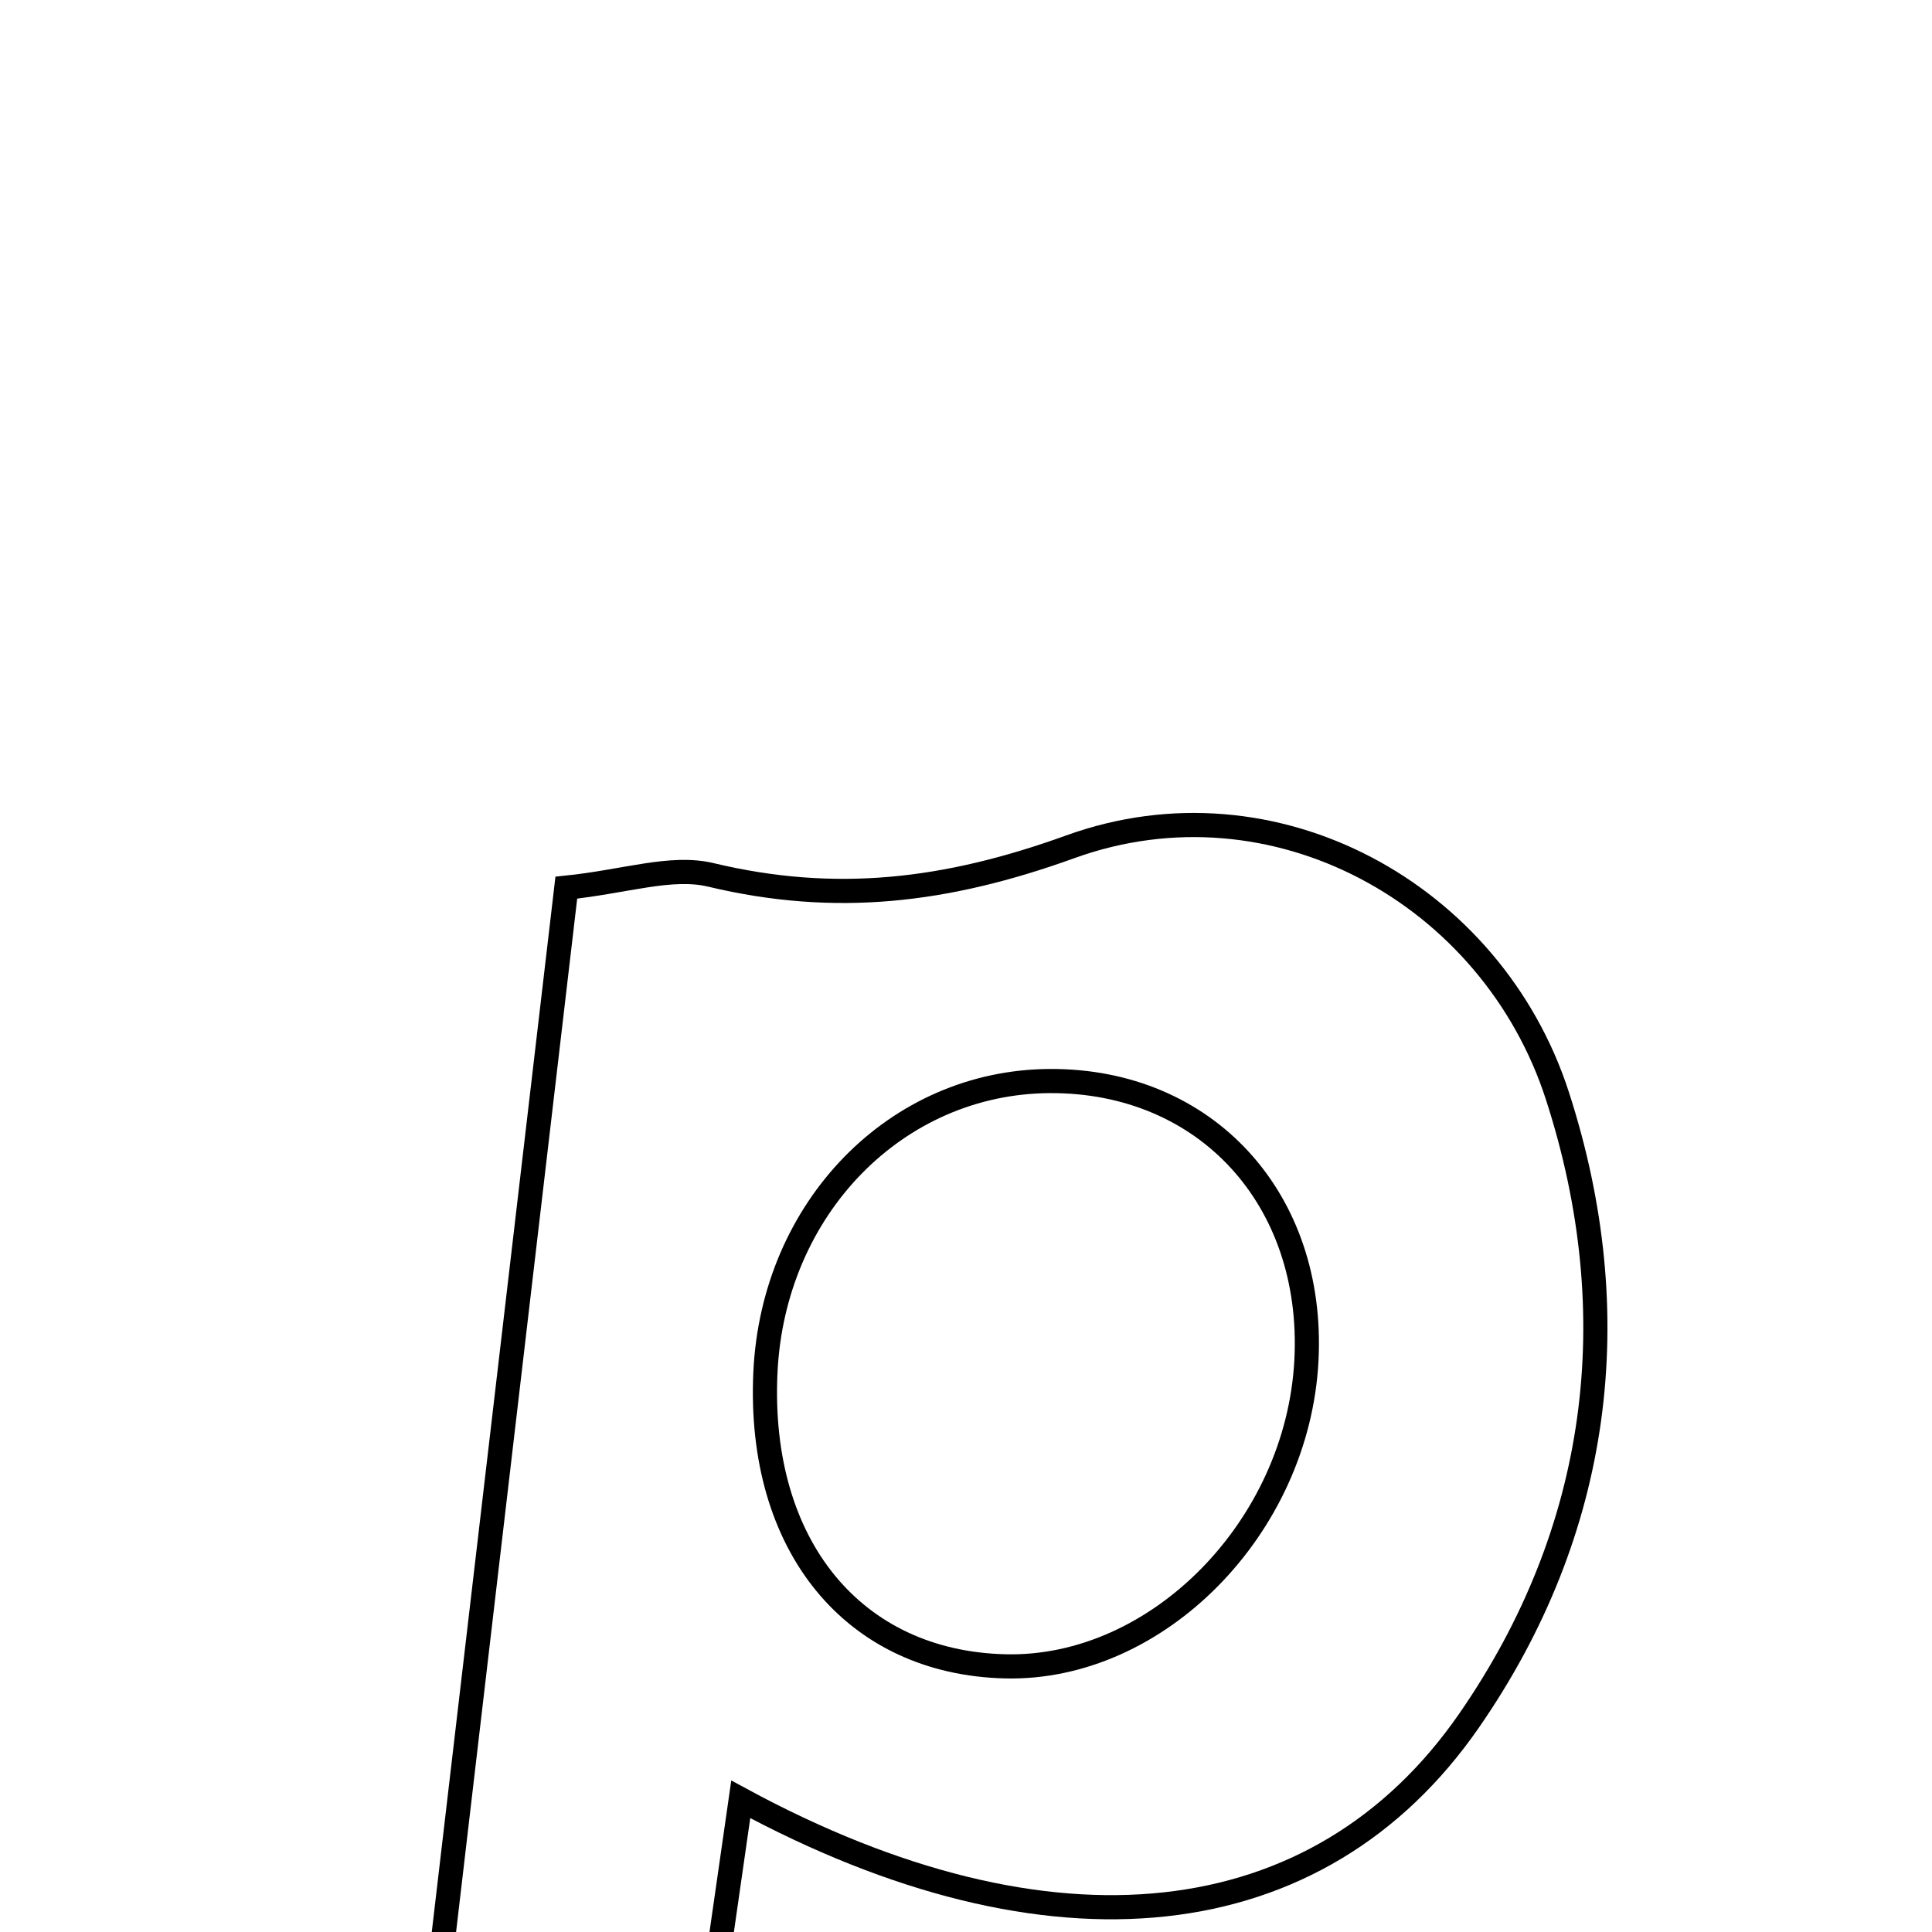<svg xmlns="http://www.w3.org/2000/svg" viewBox="0.0 0.0 24.0 24.0" height="200px" width="200px"><path fill="none" stroke="black" stroke-width=".3" stroke-opacity="1.0"  filling="0" d="M13.296 10.519 C15.826 9.605 18.535 11.101 19.347 13.614 C20.229 16.34 19.878 19.019 18.253 21.369 C16.384 24.074 13.05 24.437 9.202 22.352 C8.861 24.728 8.545 26.924 8.209 29.261 C7.2 29.318 6.299 29.369 4.876 29.449 C5.608 23.198 6.316 17.16 7.035 11.027 C7.765 10.952 8.336 10.75 8.83 10.868 C10.377 11.238 11.752 11.077 13.296 10.519"></path>
<path fill="none" stroke="black" stroke-width=".3" stroke-opacity="1.0"  filling="0" d="M13.043 13.429 C14.979 13.42 16.332 14.893 16.229 16.898 C16.122 18.972 14.379 20.744 12.49 20.7 C10.602 20.656 9.41 19.2 9.508 17.054 C9.601 15.008 11.133 13.438 13.043 13.429"></path></svg>